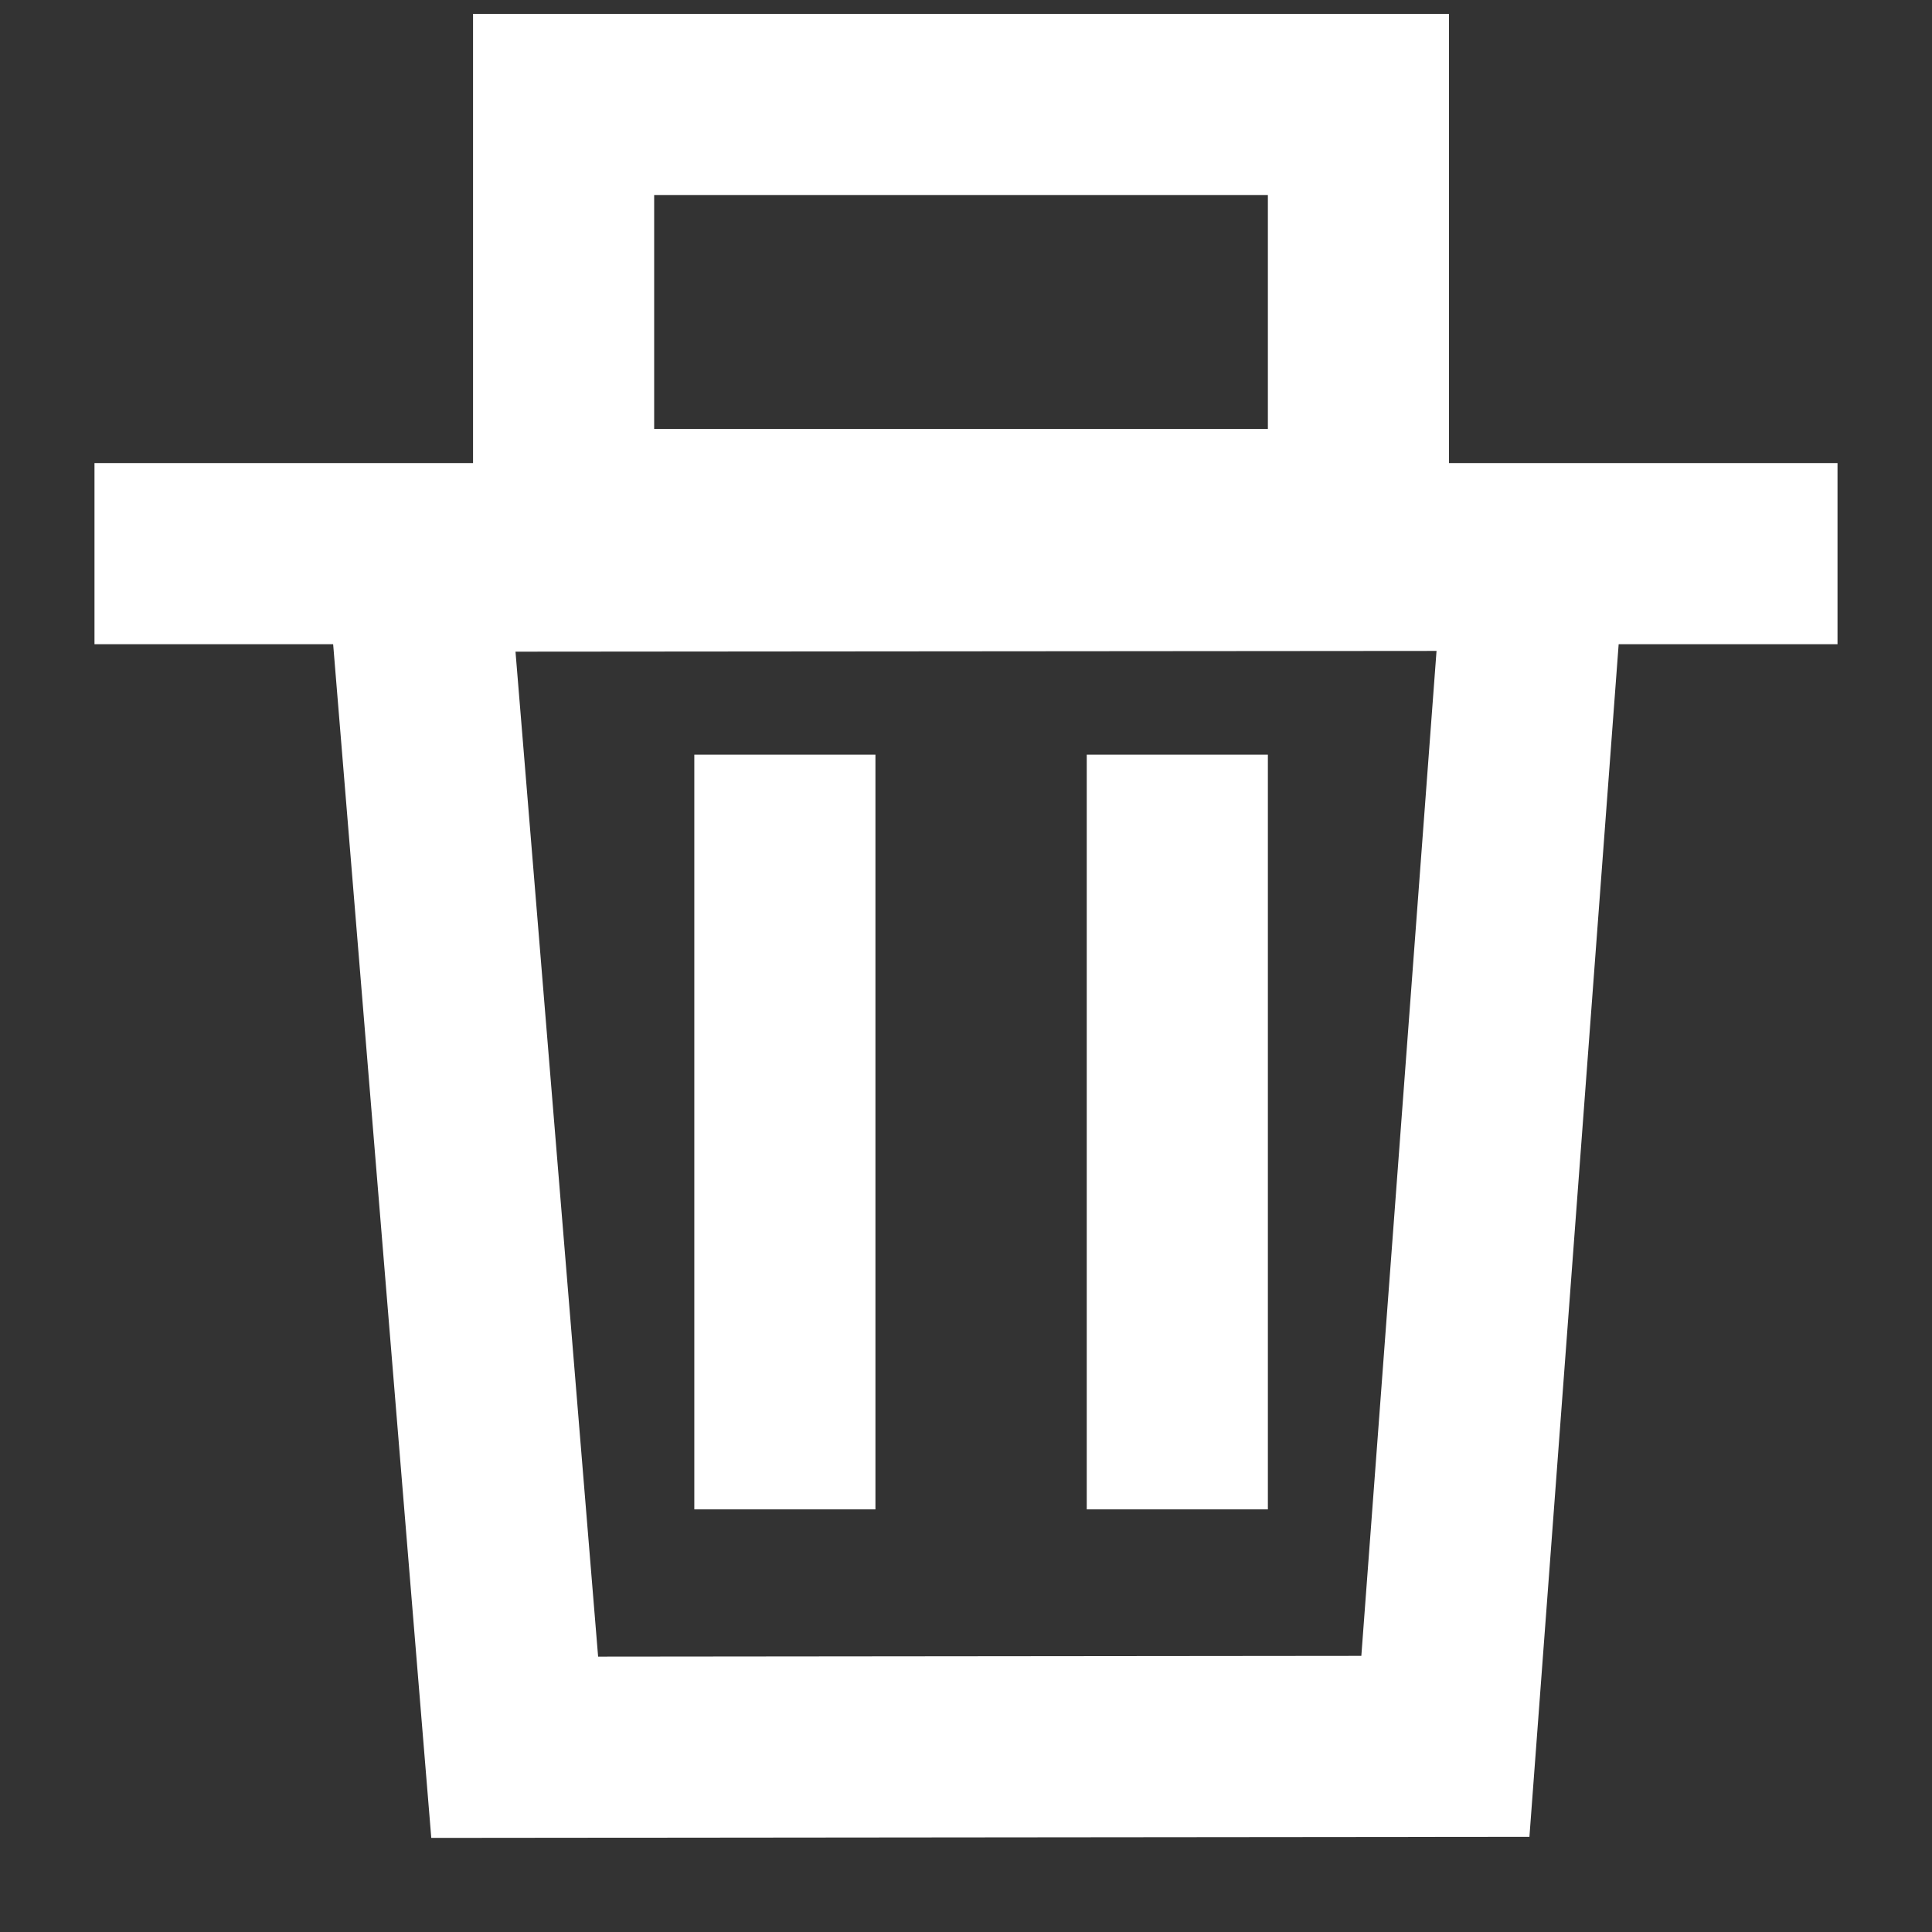 <svg id="图层_1" data-name="图层 1" xmlns="http://www.w3.org/2000/svg" viewBox="0 0 64 64"><rect x="0" y="0" width="64" height="64" fill="#333333" stroke="none"/><defs><style>.cls-1{fill:#fff;}.cls-2{fill:none;stroke:#fff;stroke-miterlimit:10;stroke-width:6px;}</style></defs><title>trashnote-on</title><path class="cls-1" d="M42,6.46v7.75H21.67V6.46H42m6-6H15.67V20.21H48V.46Z"/><line class="cls-2" x1="3.13" y1="18.34" x2="60.87" y2="18.34"/><polygon class="cls-2" points="47.88 57.85 17.05 57.88 13.82 18.59 50.82 18.56 47.88 57.85"/><line class="cls-2" x1="26" y1="25" x2="26" y2="50"/><line class="cls-2" x1="39" y1="25" x2="39" y2="50"/></svg>
